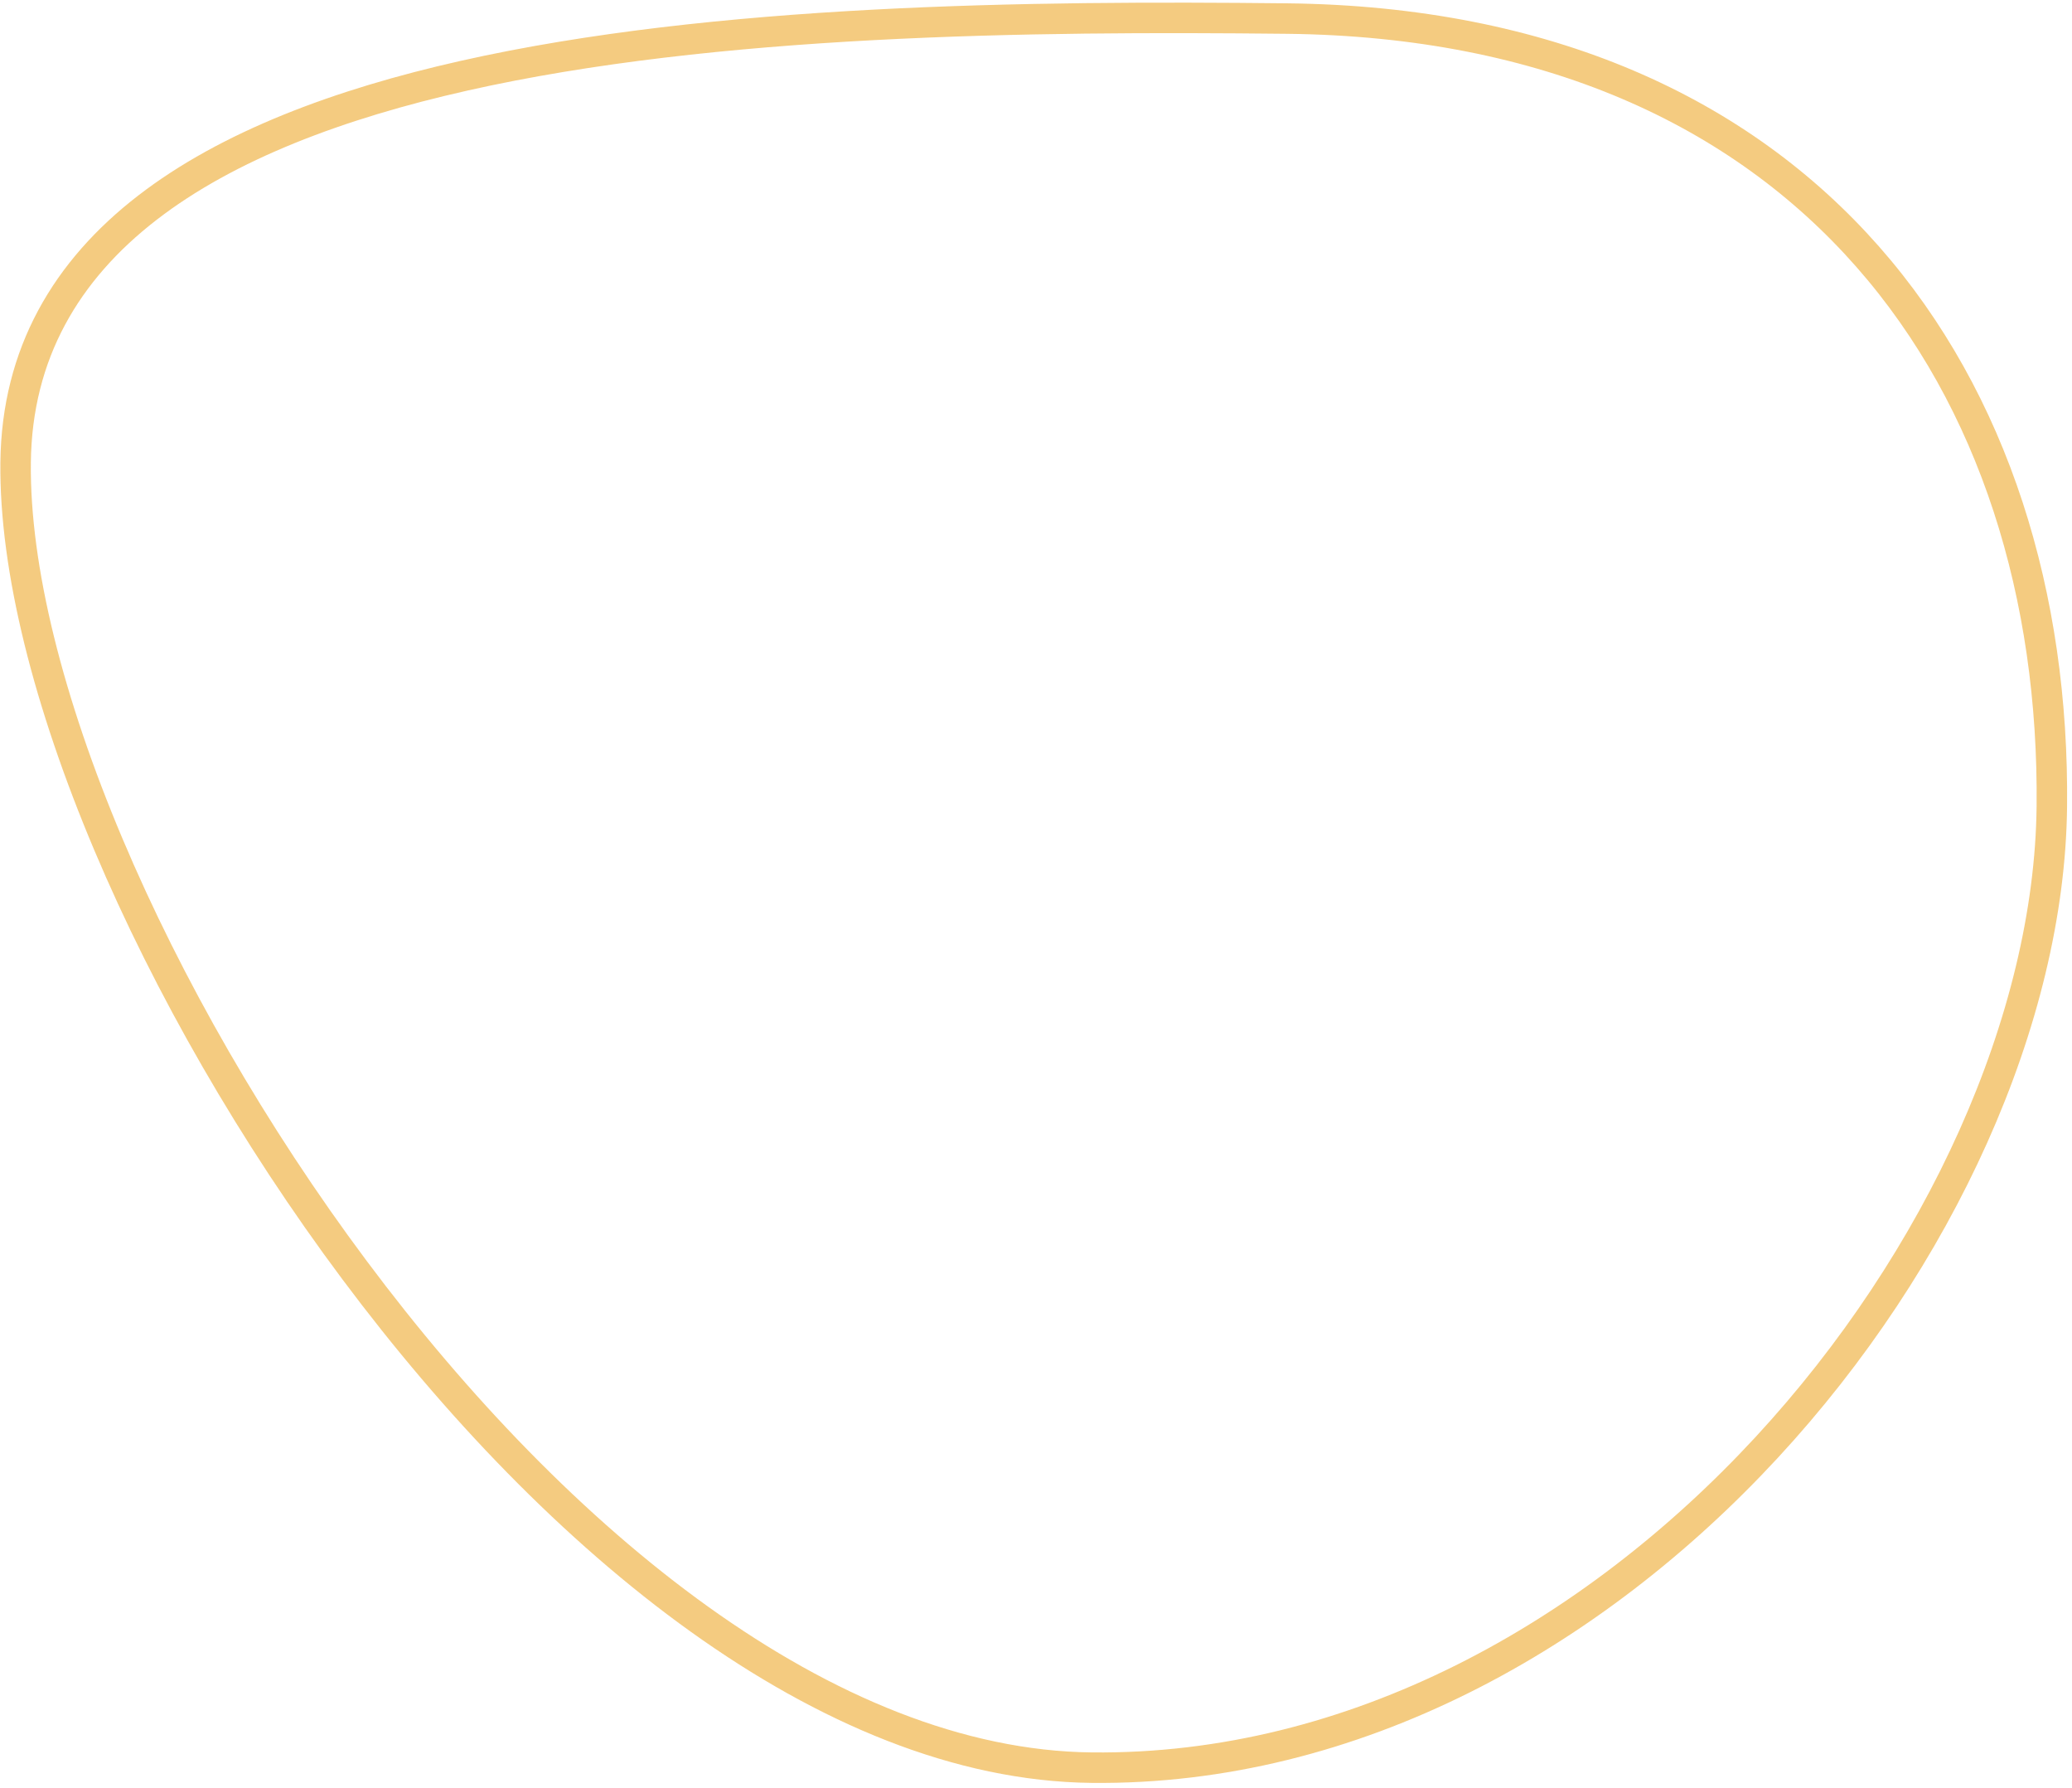 <svg width="408" height="352" viewBox="0 0 408 352" fill="none" xmlns="http://www.w3.org/2000/svg">
<path d="M253.388 3.655C202.777 3.109 140.848 3.78 91.411 14.9C66.698 20.459 44.821 28.687 29.009 40.904C13.081 53.21 3.307 69.585 3.075 91.059C2.849 112.066 9.632 138.515 21.342 166.247C33.073 194.03 49.844 223.325 69.822 250.076C89.795 276.821 113.039 301.111 137.753 318.808C162.446 336.491 188.81 347.735 214.958 348.017C266.668 348.574 313.717 321.904 347.858 284.995C381.973 248.112 403.578 200.603 404.028 158.838C404.474 117.426 392.715 78.886 367.751 50.521C342.741 22.104 304.748 4.208 253.388 3.655Z" stroke="#F2C673" stroke-opacity="0.91" stroke-width="6" stroke-linejoin="round"/>
</svg>
